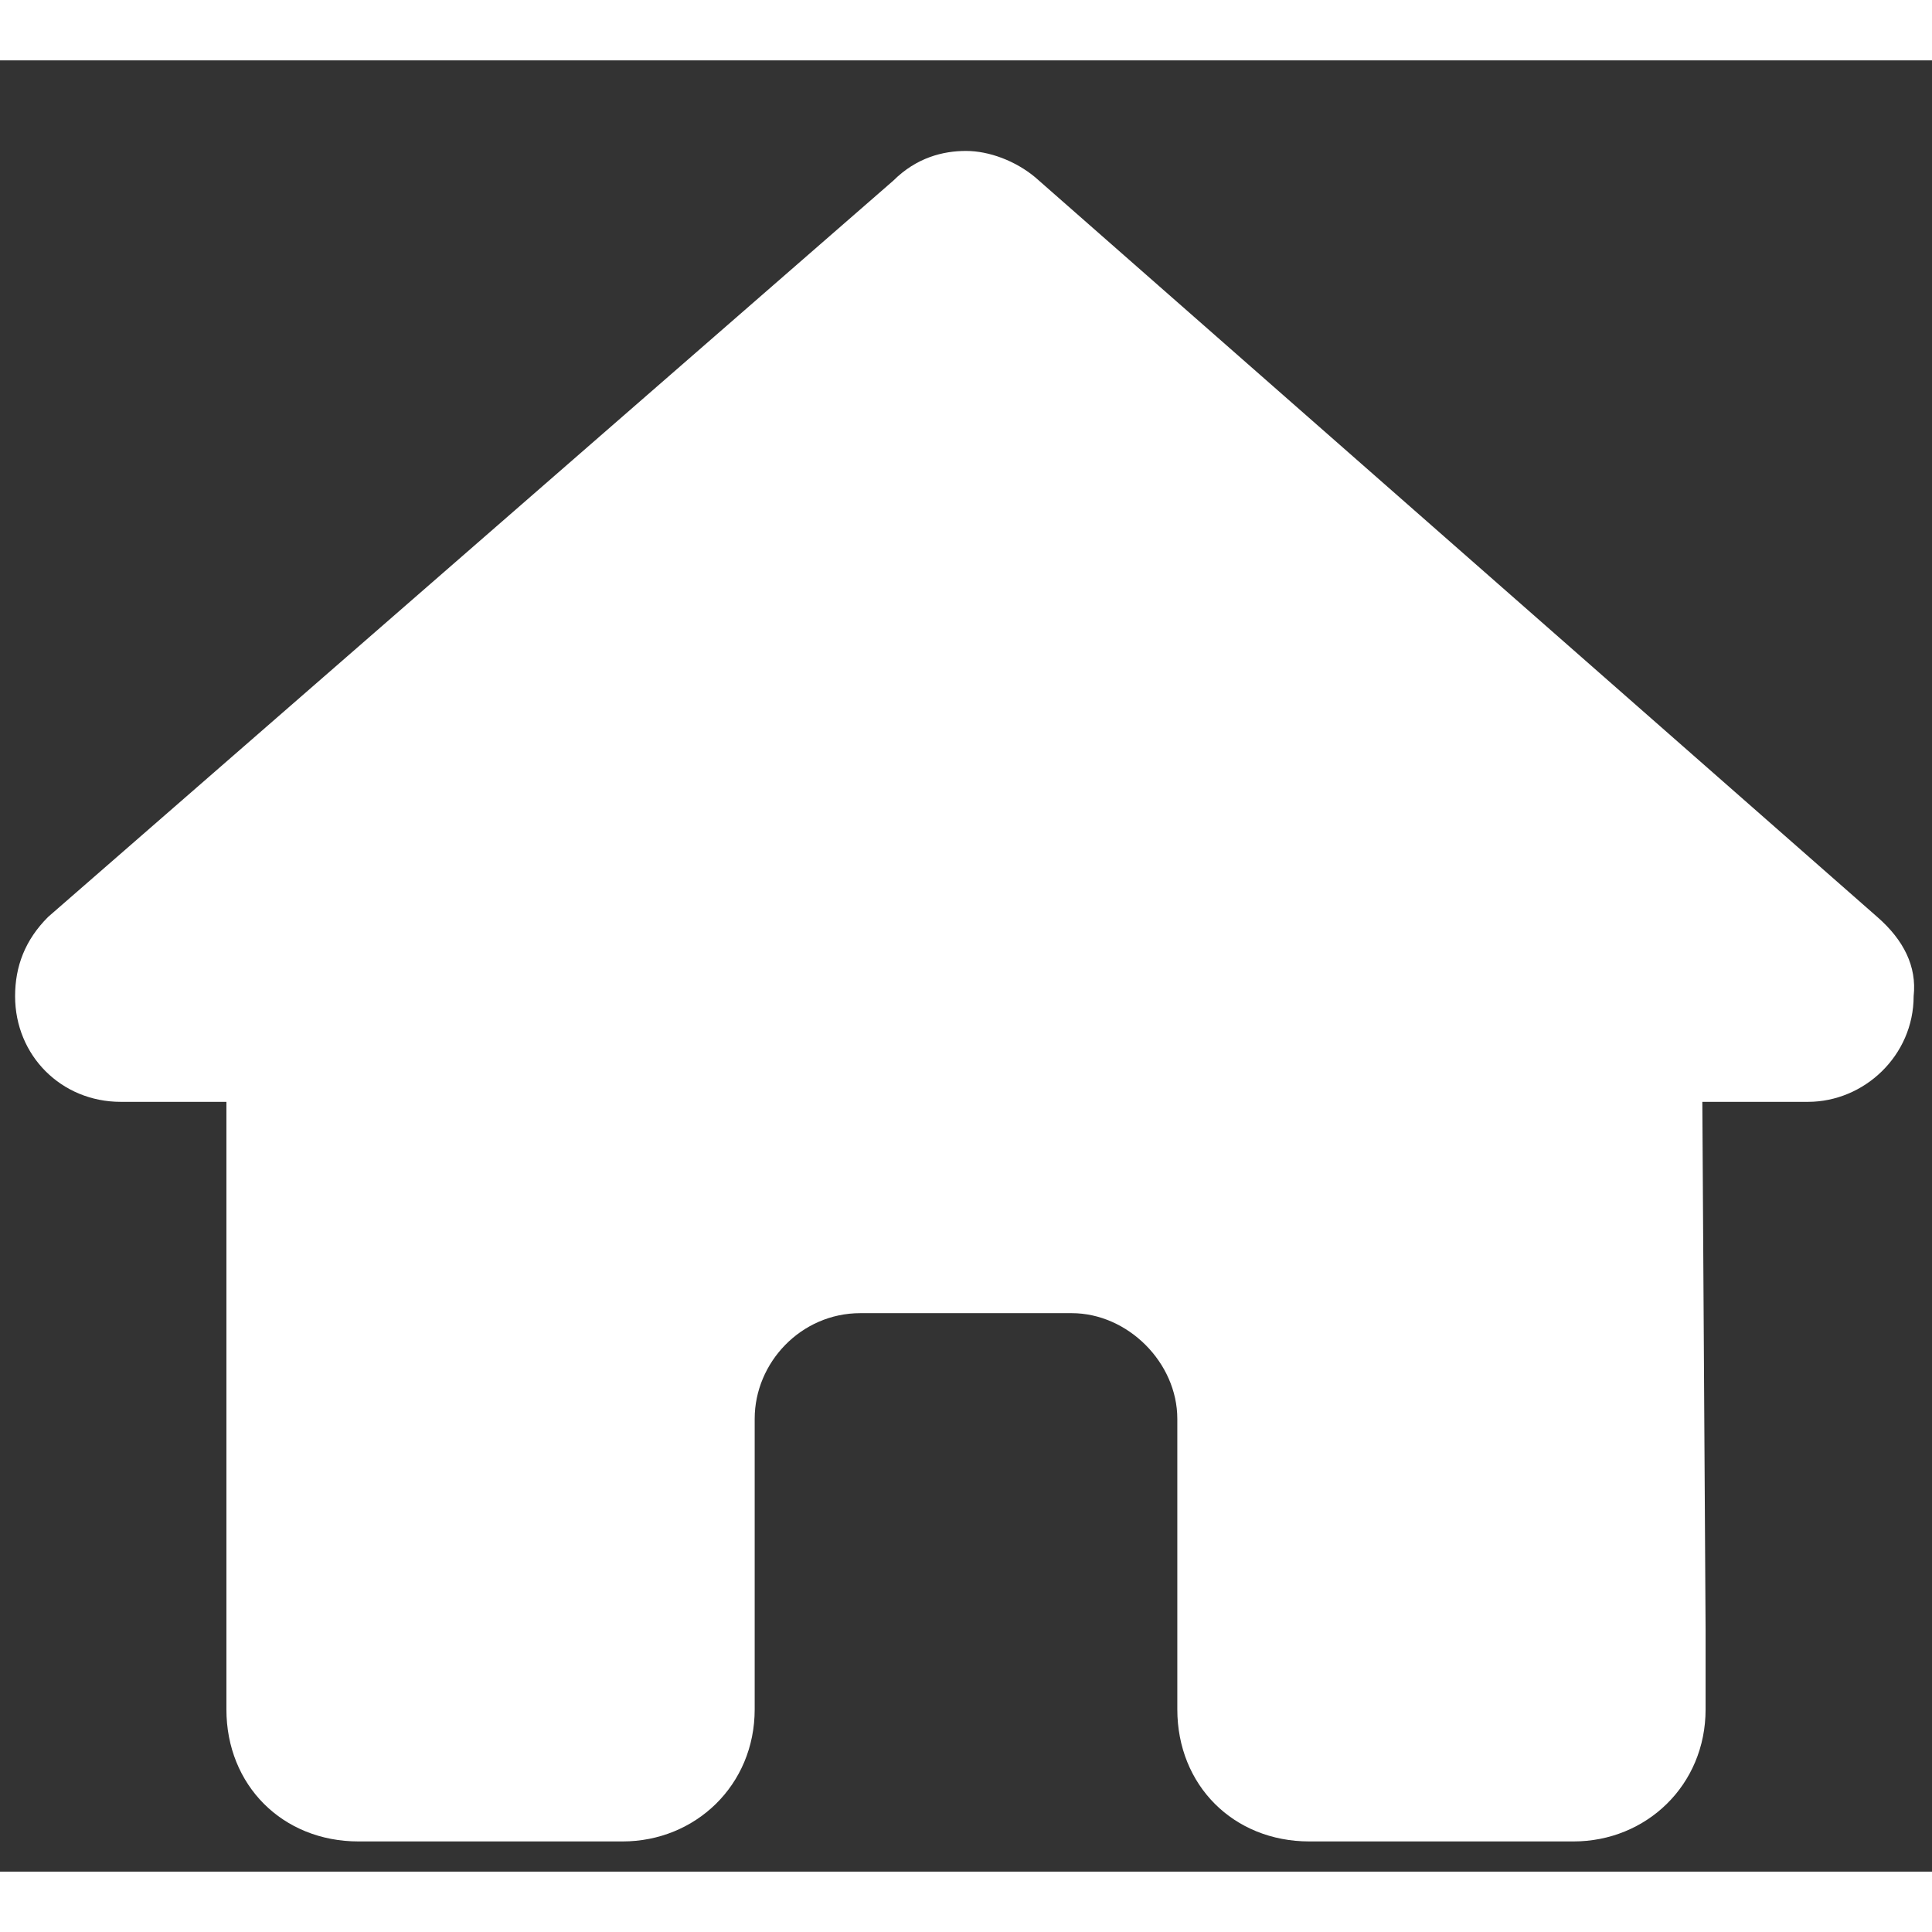 <svg width="14" height="14" viewBox="0 0 16 15" fill="none" xmlns="http://www.w3.org/2000/svg">
<rect x="0" y="0" width="16" height="15" fill="#333333" stroke="none"/>
<path d="M15.848 7.75C15.848 8.242 15.438 8.625 14.973 8.625H14.098L14.125 13C14.125 13.082 14.125 13.164 14.125 13.219V13.656C14.125 14.285 13.633 14.75 13.031 14.75H12.594C12.539 14.75 12.512 14.75 12.484 14.75C12.457 14.75 12.402 14.75 12.375 14.75H10.844C10.215 14.75 9.75 14.285 9.75 13.656V11.25C9.75 10.785 9.34 10.375 8.875 10.375H7.125C6.633 10.375 6.25 10.785 6.25 11.25V13.656C6.25 14.285 5.758 14.75 5.156 14.75H3.625C3.57 14.75 3.543 14.75 3.488 14.75C3.461 14.75 3.434 14.75 3.406 14.75H2.969C2.34 14.75 1.875 14.285 1.875 13.656V10.594C1.875 10.594 1.875 10.566 1.875 10.539V8.625H1C0.508 8.625 0.125 8.242 0.125 7.75C0.125 7.504 0.207 7.285 0.398 7.094L7.398 0.996C7.59 0.805 7.809 0.75 8 0.75C8.191 0.75 8.41 0.832 8.574 0.969L15.547 7.094C15.766 7.285 15.875 7.504 15.848 7.75Z" fill="white"/>
</svg>

